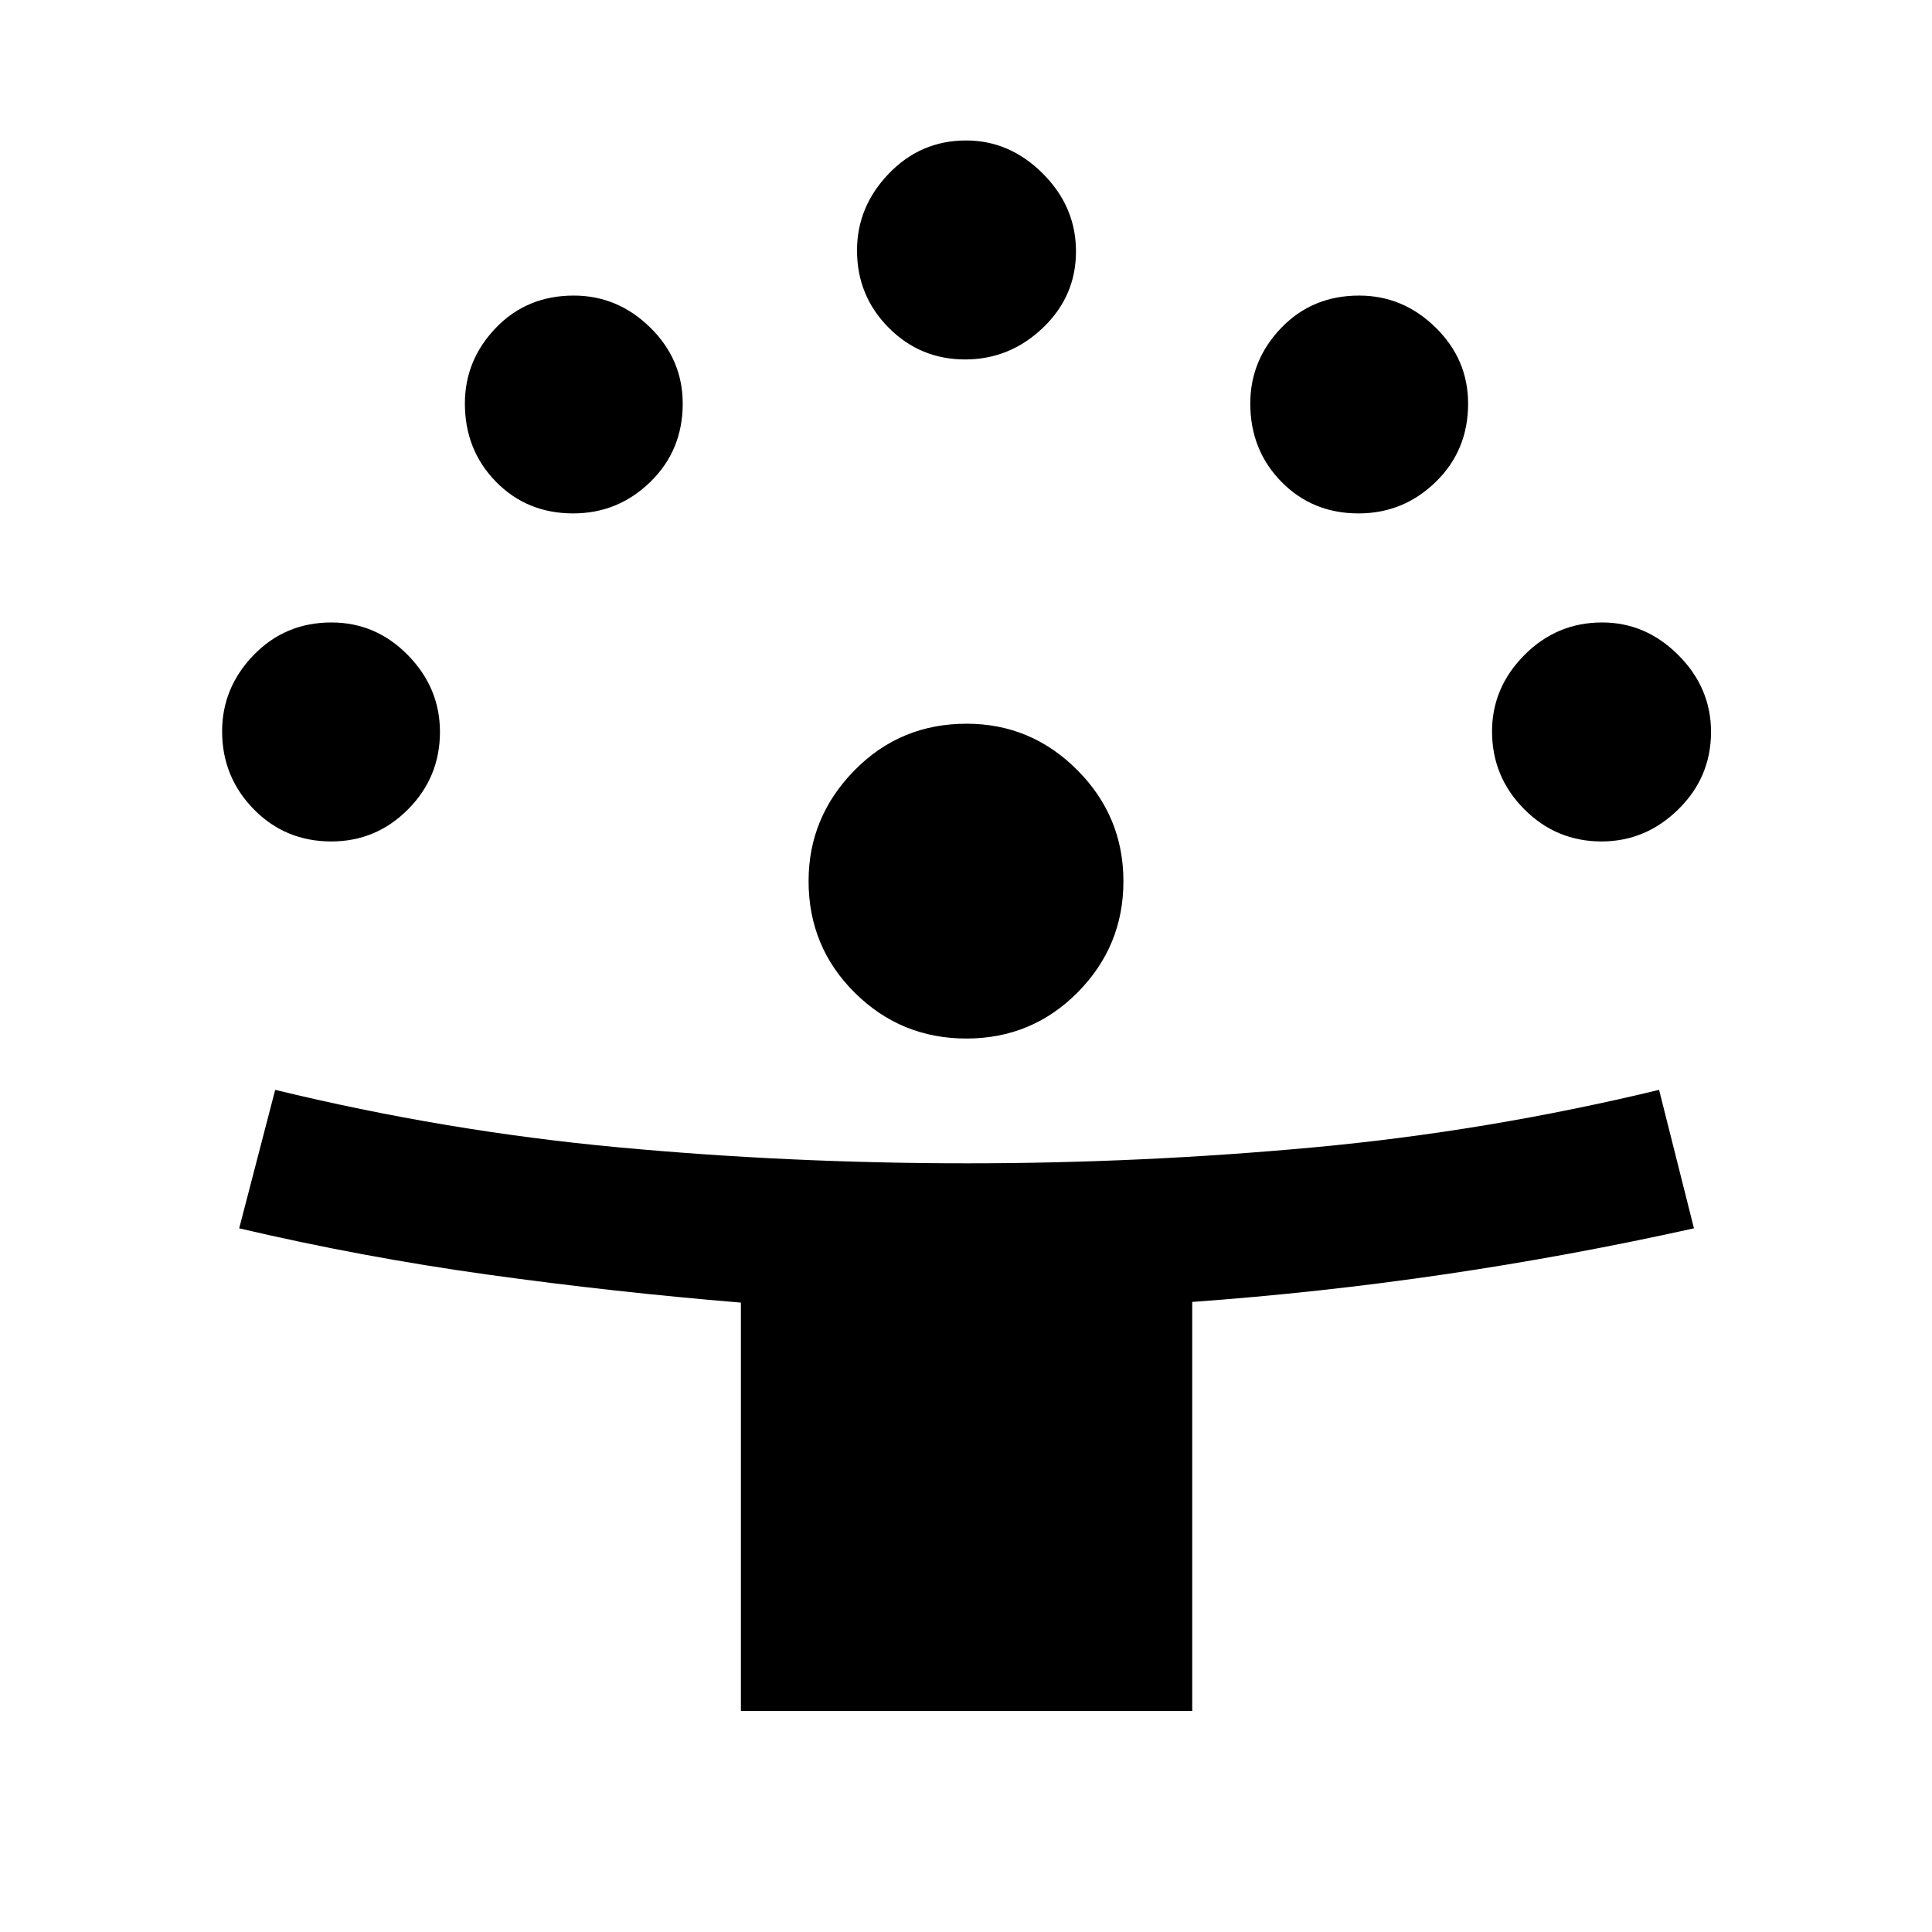 <svg xmlns="http://www.w3.org/2000/svg" height="48" viewBox="0 -960 960 960" width="48"><path d="M368.15-109.8v-202.94q-63.51-5.25-125.82-13.92-62.31-8.67-123.48-22.99l17.89-68.81q84.61 20.57 170.31 28.54 85.69 7.96 173.4 7.96 86.7 0 172.7-7.96 85.99-7.97 171.24-28.54l17.33 68.81q-61.94 13.75-123.96 22.87-62.03 9.13-125.35 13.7v203.28H368.15Zm112.04-334.16q-32.52 0-55.46-22.76-22.95-22.76-22.95-55.49 0-31.76 22.77-54.97 22.76-23.21 55.75-23.21 32.03 0 54.97 23 22.95 23 22.95 55.29 0 32.25-22.74 55.2-22.73 22.94-55.29 22.94Zm-315.55-97.93q-22.94 0-38.61-16.06-15.66-16.06-15.66-38.64 0-21.71 15.66-37.91 15.67-16.2 38.65-16.2 22.1 0 38.02 16.25 15.91 16.25 15.91 38.12 0 22.55-15.86 38.49-15.86 15.95-38.11 15.95Zm631.19 0q-22.55 0-38.49-16.06-15.95-16.06-15.95-38.64 0-21.71 16.06-37.91 16.06-16.2 38.64-16.2 21.71 0 37.91 16.25 16.2 16.25 16.2 38.12 0 22.55-16.25 38.49-16.24 15.95-38.12 15.95Zm-511.02-163q-22.98 0-38.4-15.77Q231-736.43 231-759.48q0-21.6 15.41-37.62 15.42-16.03 38.69-16.03 21.81 0 37.98 15.86 16.16 15.86 16.16 37.82 0 23.23-16.08 38.9-16.07 15.66-38.35 15.66Zm390.26 0q-22.98 0-38.4-15.77-15.41-15.77-15.41-38.82 0-21.6 15.41-37.62 15.42-16.03 38.69-16.03 21.81 0 37.98 15.86 16.16 15.86 16.16 37.82 0 23.23-16.07 38.9-16.08 15.66-38.36 15.66Zm-195.53-76.5q-22.3 0-38-15.81-15.69-15.81-15.69-38.38 0-21.71 15.81-38.16 15.81-16.46 38.38-16.46 21.7 0 38.16 16.47 16.45 16.46 16.45 38.65 0 22.3-16.46 37.99-16.46 15.7-38.65 15.7Z"/></svg>